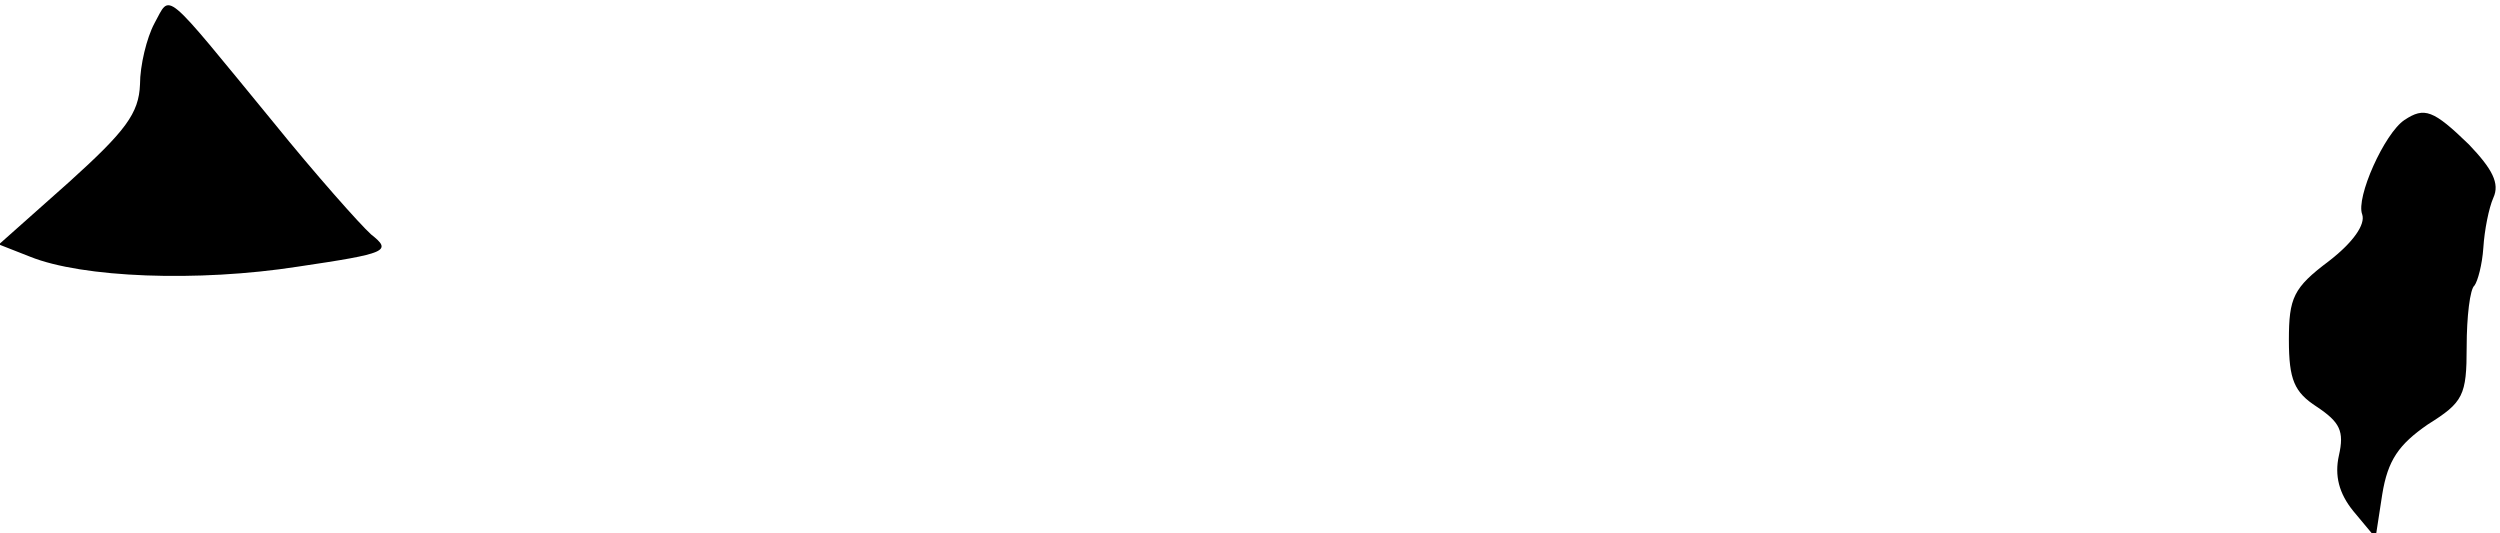 <?xml version="1.0" standalone="no"?>
<!DOCTYPE svg PUBLIC "-//W3C//DTD SVG 20010904//EN"
 "http://www.w3.org/TR/2001/REC-SVG-20010904/DTD/svg10.dtd">
<svg version="1.0" xmlns="http://www.w3.org/2000/svg"
 width="225pt" height="48pt" viewBox="0 0 225 48"
 preserveAspectRatio="xMidYMid meet">
<g transform="translate(0,48) scale(0.1,-0.1)"
fill="#000000" stroke="none">
<path fill="#000000" stroke="none" d="M139 459 c-7 -13 -13 -38 -13 -55 -1
-26 -13 -42 -64 -88 l-63 -56 28 -11 c47 -19 151 -23 241 -9 81 12 85 14 66
29 -10 9 -50 54 -88 101 -101 123 -92 116 -107 89z"/>
<path fill="#000000" stroke="none" d="M2164 372 c-18 -12 -44 -70 -38 -85 3
-9 -8 -25 -30 -42 -32 -24 -36 -33 -36 -71 0 -36 5 -47 25 -60 21 -14 25 -22
20 -44 -4 -18 0 -34 13 -50 l20 -24 6 39 c5 31 15 45 41 63 32 20 35 26 35 70
0 27 3 52 7 55 3 4 7 19 8 34 1 16 5 36 9 45 6 13 -1 26 -22 48 -32 31 -40 34
-58 22z"/>
</g>
</svg>
